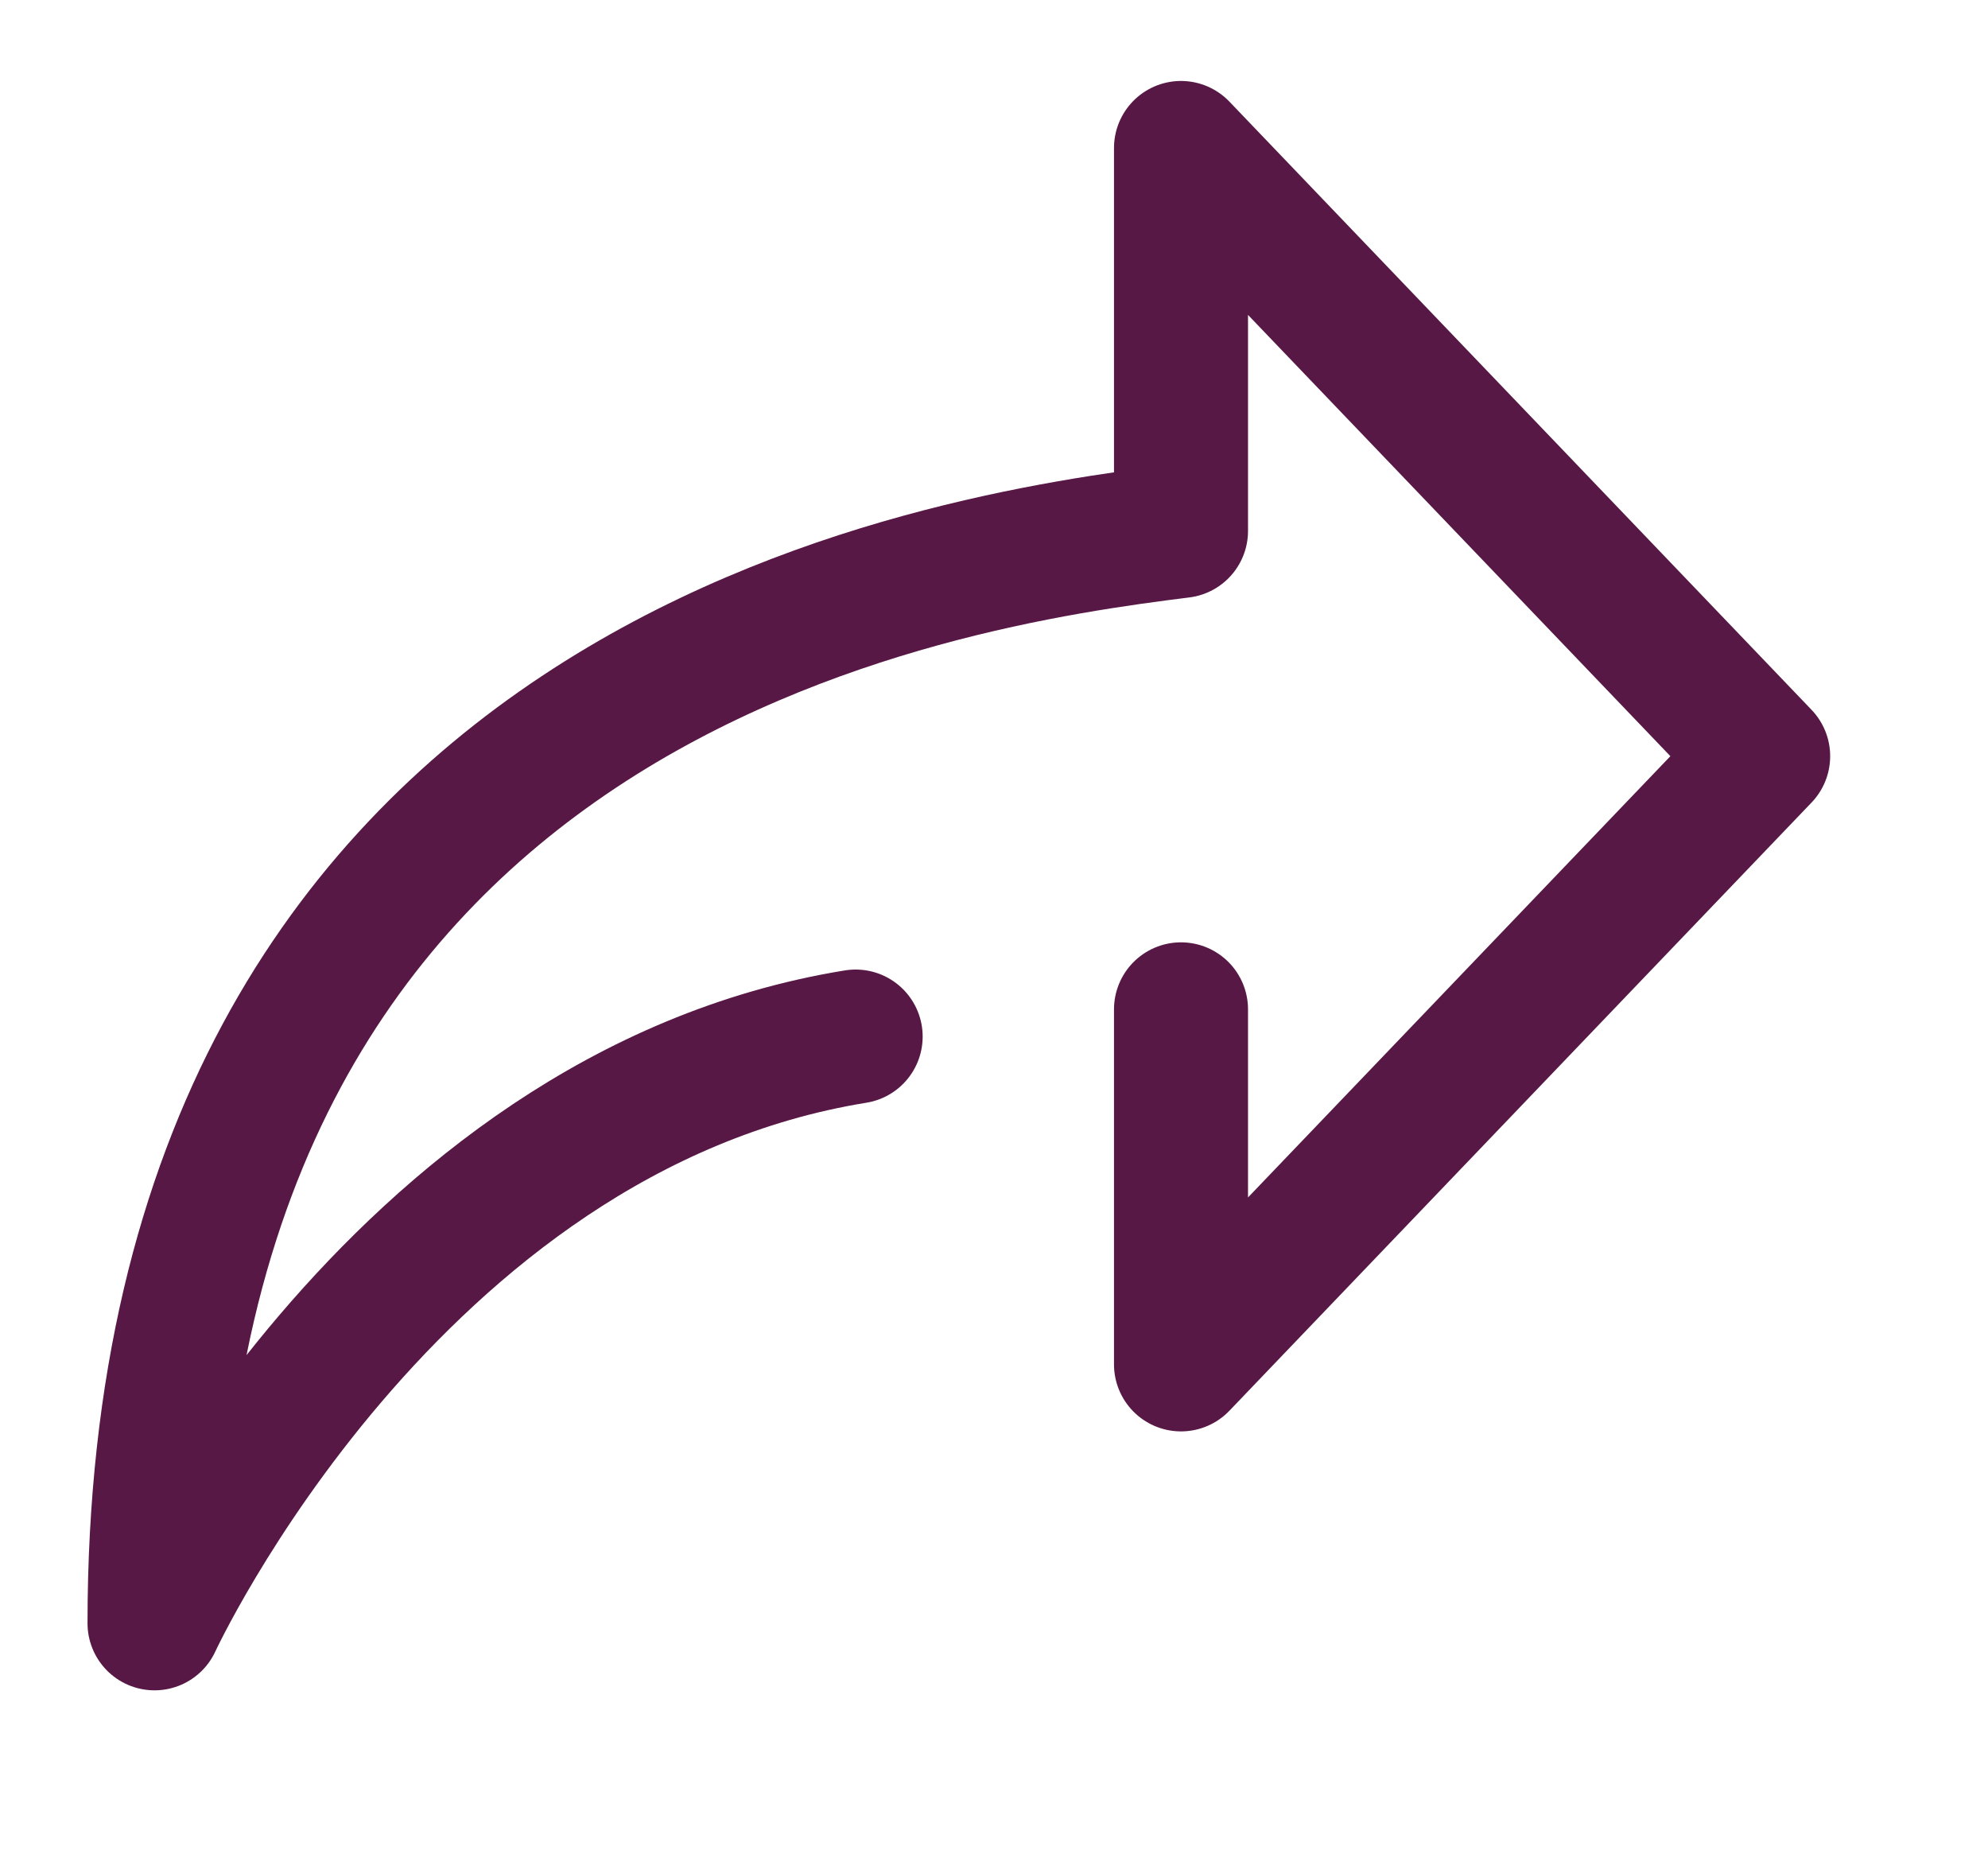 <svg
    xmlns="http://www.w3.org/2000/svg" width="44.5" height="41.5">
    <path fill="none" fill-rule="evenodd" stroke="#581845" stroke-linecap="round" stroke-linejoin="round" stroke-width="3" d="M19.153 23.198C8.743 24.887 3.459 36.329 3.459 36.329c0-21.268 17.676-23.783 22.977-24.447v-8.57l13.031 13.611-13.031 13.611v-7.945"/>
</svg>
